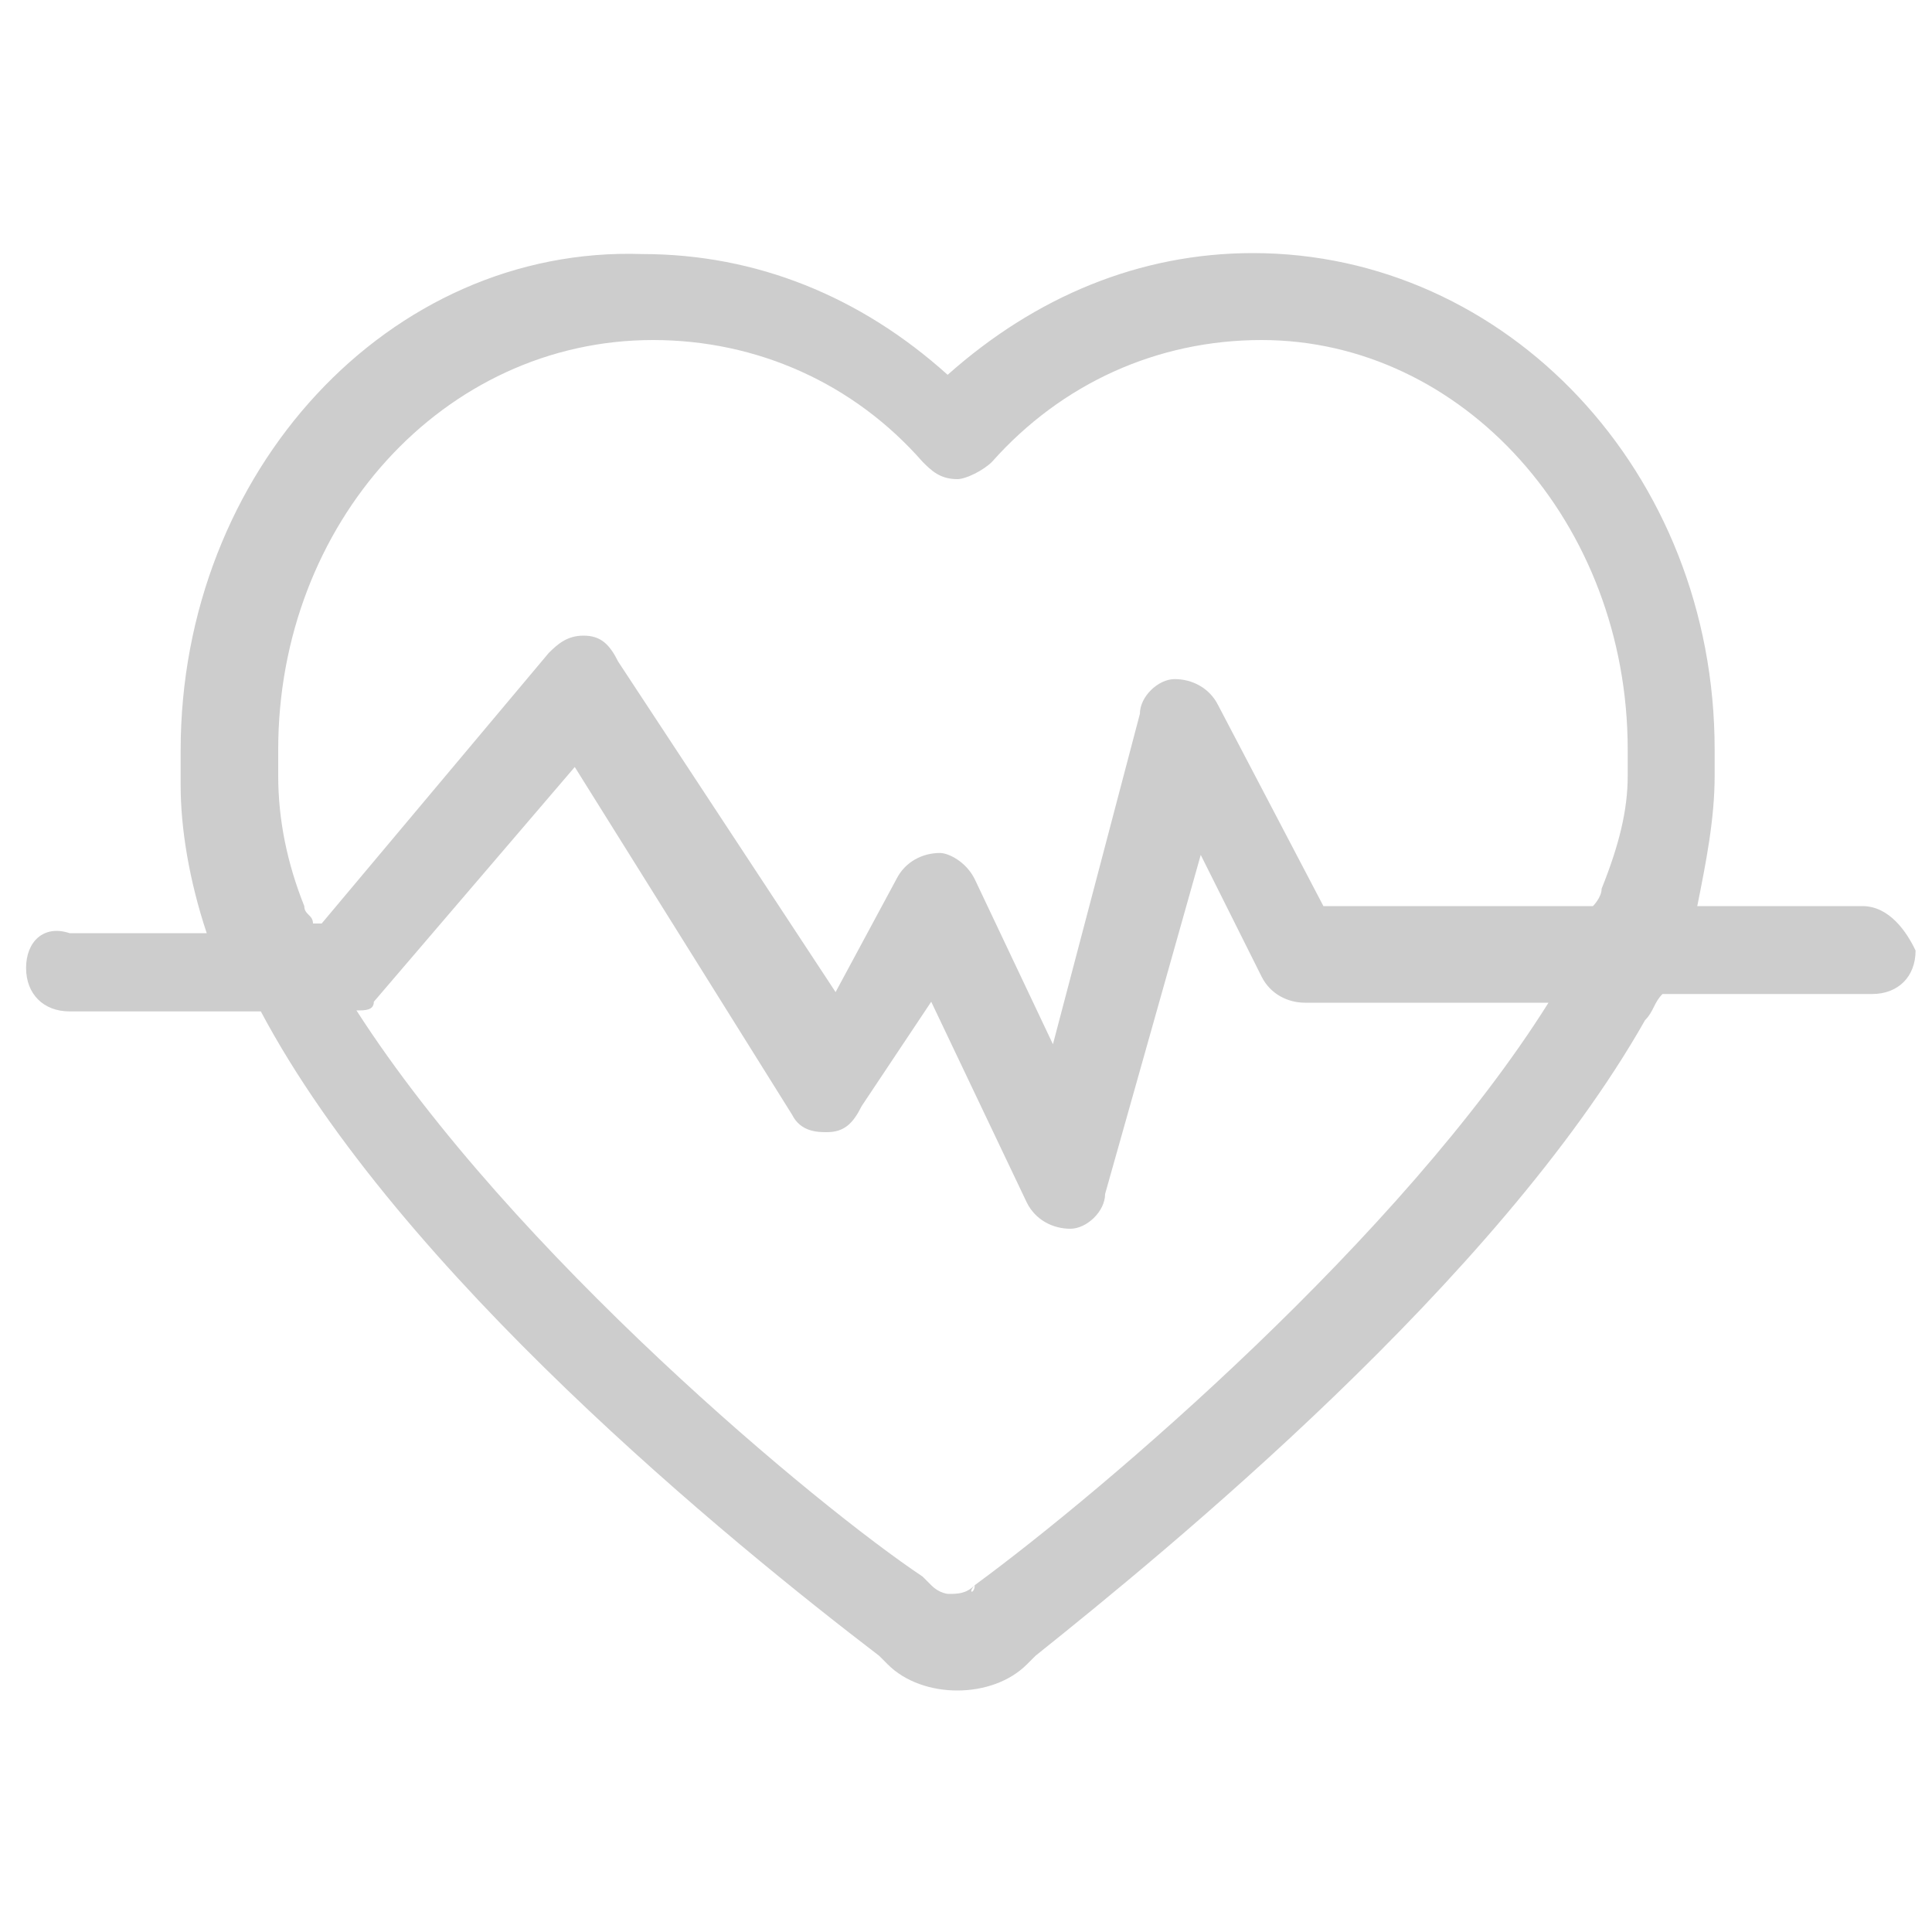 <?xml version="1.0" standalone="no"?><!DOCTYPE svg PUBLIC "-//W3C//DTD SVG 1.1//EN" "http://www.w3.org/Graphics/SVG/1.1/DTD/svg11.dtd"><svg t="1615780509686" class="icon" viewBox="0 0 1024 1024" version="1.1" xmlns="http://www.w3.org/2000/svg" p-id="3899" width="256" height="256" xmlns:xlink="http://www.w3.org/1999/xlink"><defs><style type="text/css"></style></defs><path d="M987.136 480.256h-87.552c4.608-23.04 9.216-46.08 9.216-69.12v-13.824c0-147.456-110.592-263.168-244.736-263.168-59.904 0-115.2 23.04-161.792 64.512-46.08-41.472-101.376-64-161.792-64-134.144-4.608-244.736 115.2-244.736 263.168v18.432c0 23.04 4.608 50.688 13.824 78.336H36.864c-13.824-4.608-23.04 4.608-23.04 18.432s9.216 23.04 23.04 23.04h101.376c73.728 138.752 249.344 281.6 327.68 341.504l4.608 4.608c9.216 9.216 23.04 13.824 36.864 13.824s27.648-4.608 36.864-13.824l4.608-4.608c69.12-55.296 244.736-198.656 323.072-336.896 4.608-4.608 4.608-9.216 9.216-13.824H992.256c13.824 0 23.04-9.216 23.04-23.04-4.608-9.728-13.824-23.552-28.16-23.552z m-470.528 359.936c0 4.608-4.096 4.608 0 0-4.608 4.608-9.216 4.608-13.824 4.608 0 0-4.608 0-9.216-4.608l-4.608-4.608c-55.296-36.864-217.088-171.008-300.032-300.032 4.608 0 9.216 0 9.216-4.608l106.496-124.416 115.2 184.32c4.608 9.216 13.824 9.216 18.432 9.216 9.216 0 13.824-4.608 18.432-13.824l36.864-55.296 50.688 106.496c4.608 9.216 13.824 13.824 23.04 13.824 8.704 0 18.432-9.216 18.432-18.432l50.688-179.712 32.256 64.512c4.608 9.216 13.824 13.824 23.04 13.824h129.024c-77.824 123.904-235.008 258.048-304.128 308.736z m346.112-433.664v4.608c0 18.432-4.608 36.864-13.824 59.904 0 4.608-4.608 9.216-4.608 9.216h-142.848L645.632 373.76c-4.608-9.216-13.824-13.824-23.04-13.824-8.704 0-18.432 9.216-18.432 18.432l-46.08 175.104-41.472-87.552c-4.608-9.216-13.824-13.824-18.432-13.824-9.216 0-18.432 4.608-23.04 13.824l-32.256 59.904-115.2-175.104c-4.608-9.216-9.216-13.824-18.432-13.824-8.704 0-13.824 4.608-18.432 9.216l-120.32 143.36h-4.608c0-4.608-4.608-4.608-4.608-9.216-9.216-23.04-13.824-46.08-13.824-69.12v-13.824c0-119.808 87.552-217.088 198.656-217.088 55.296 0 106.496 23.04 142.848 64.512 4.608 4.608 9.216 9.216 18.432 9.216 4.608 0 13.824-4.608 18.432-9.216 36.864-41.472 87.552-64.512 142.848-64.512 106.496 0 194.048 96.768 194.048 217.088v9.216z" p-id="3900" fill="#cdcdcd"></path></svg>